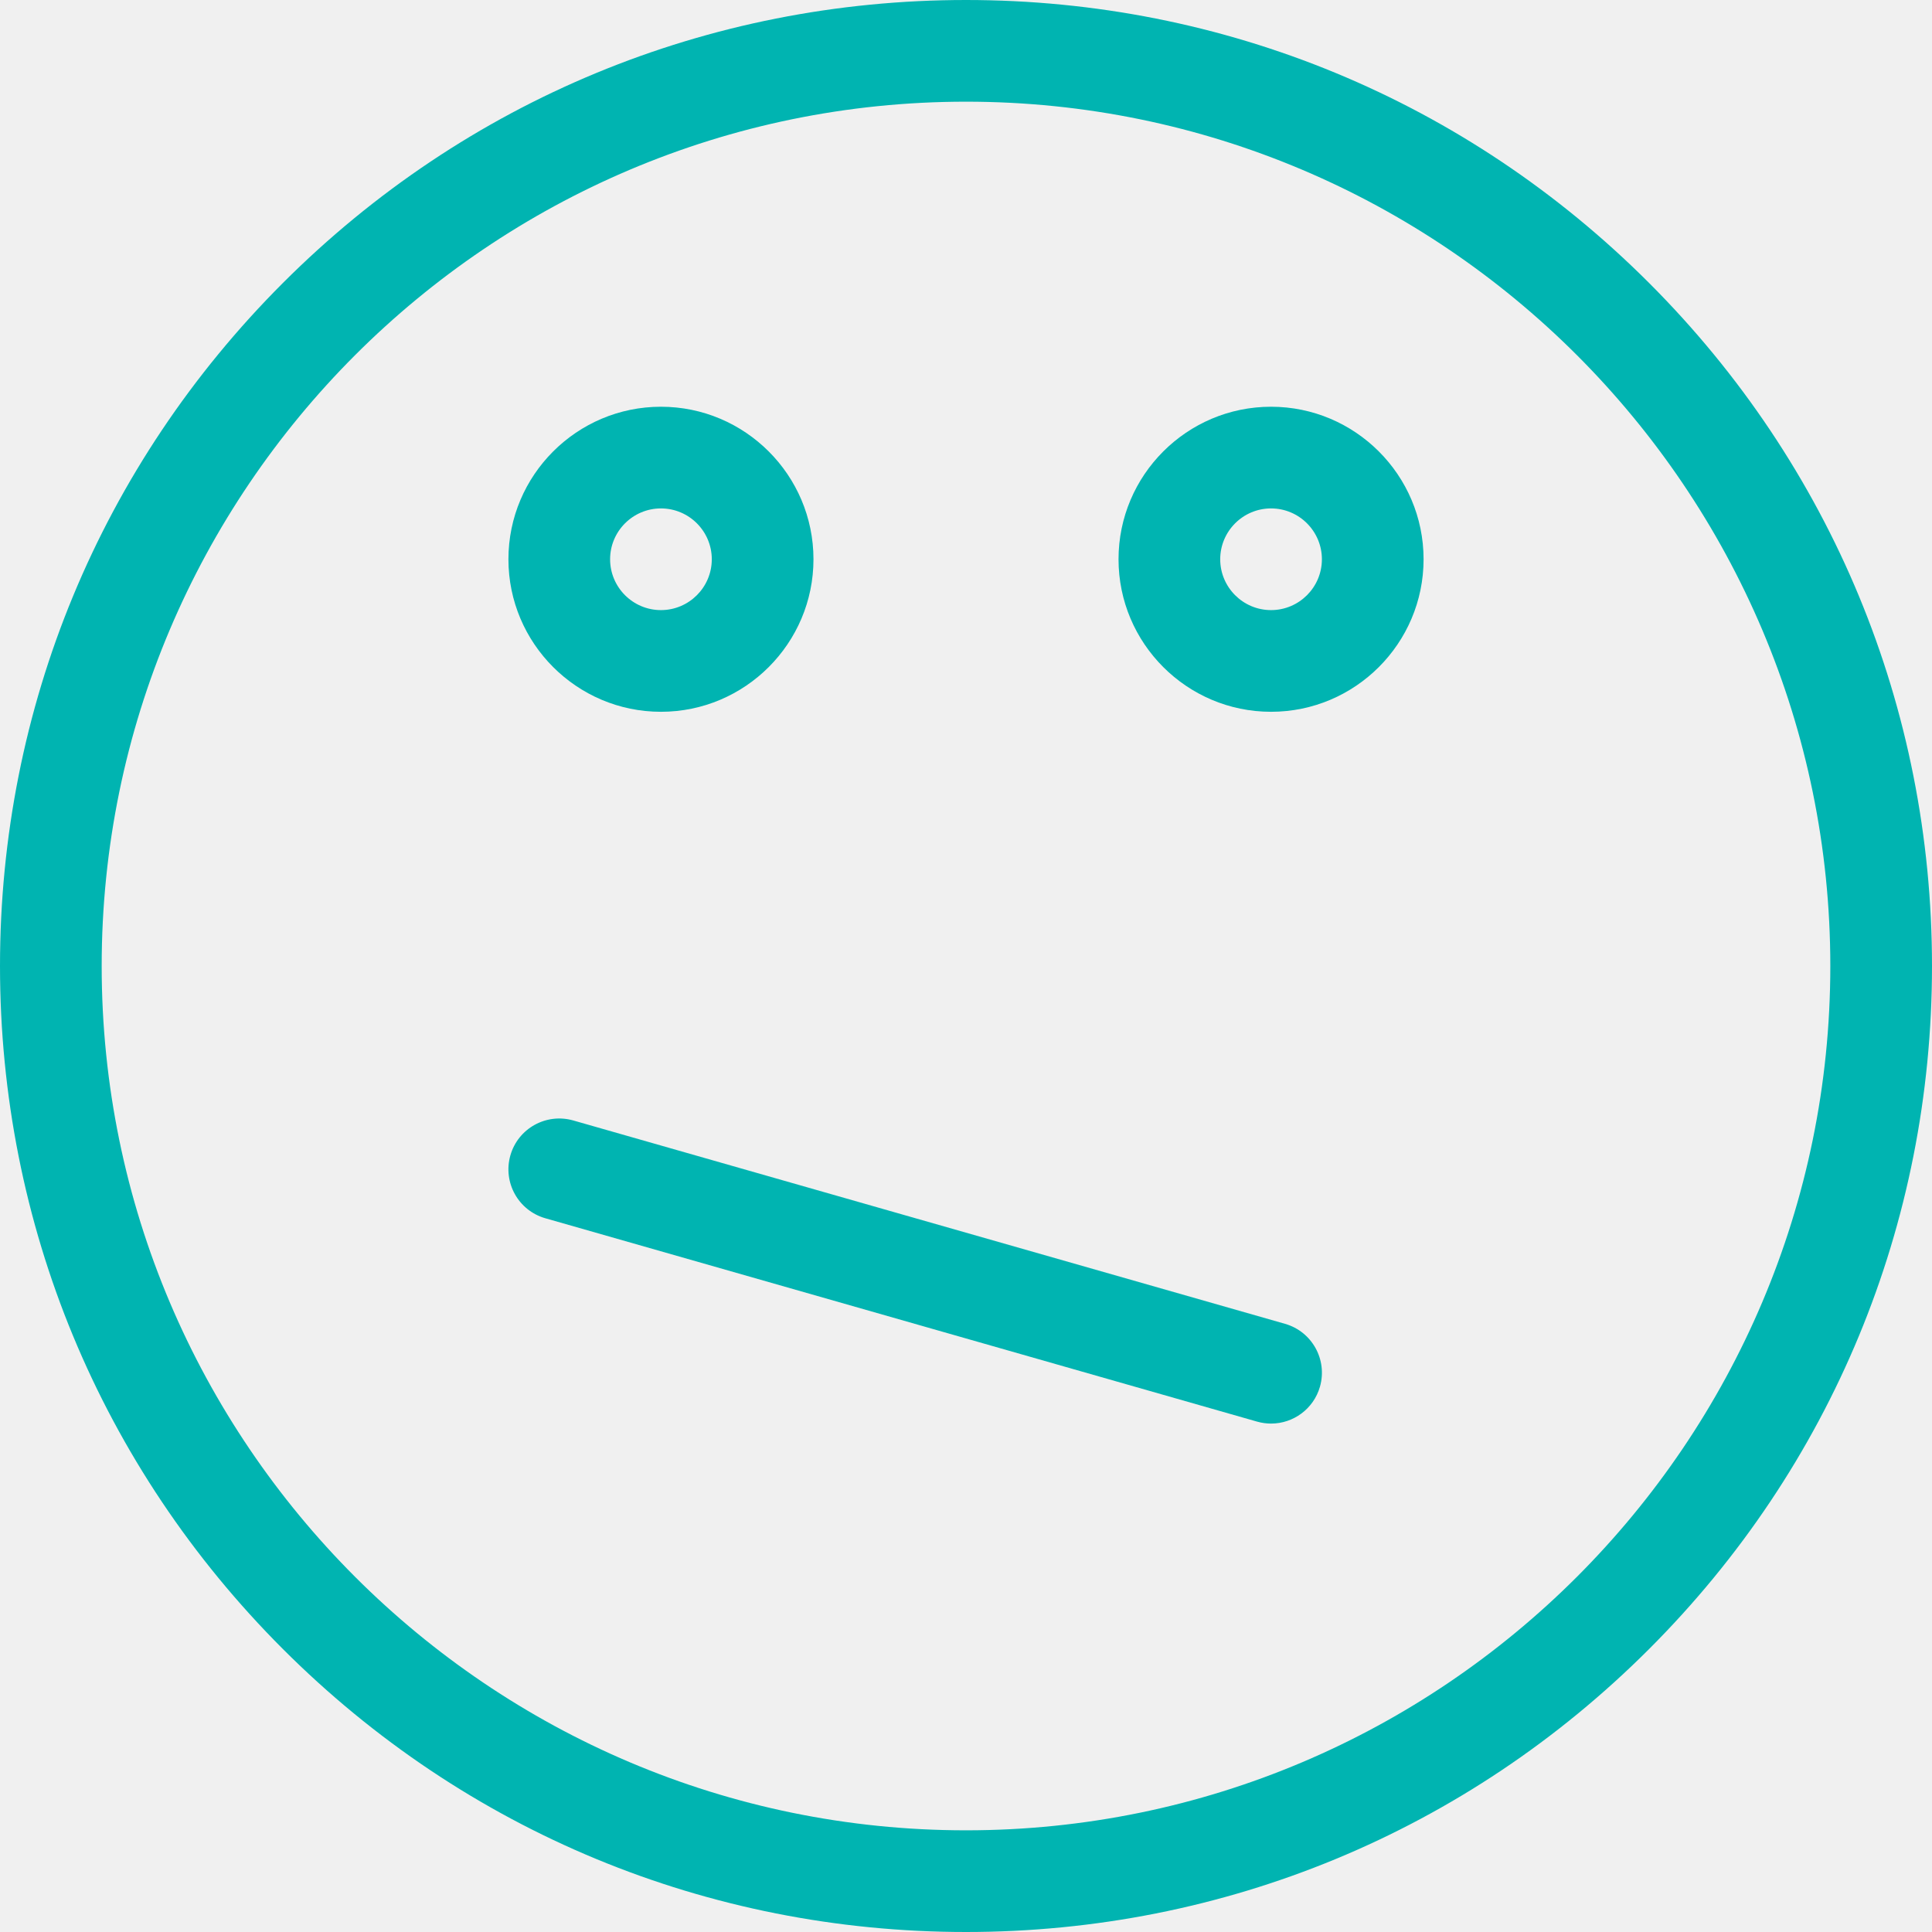 <?xml version="1.0" encoding="UTF-8" standalone="no"?>
<svg width="76px" height="76px" viewBox="0 0 76 76" version="1.1" xmlns="http://www.w3.org/2000/svg" xmlns:xlink="http://www.w3.org/1999/xlink" xmlns:sketch="http://www.bohemiancoding.com/sketch/ns">
    <rect x="0" y="0" width="76" height="76" fill="#333333" stroke="none"/>
    <!-- Generator: Sketch 3.3 (11970) - http://www.bohemiancoding.com/sketch -->
    <title>269_wondering</title>
    <desc>Created with Sketch.</desc>
    <defs></defs>
    <g id="5.-error-pages" stroke="none" stroke-width="1" fill="none" fill-rule="evenodd" sketch:type="MSPage">
        <g id="5.1-iPad—404-Error" sketch:type="MSArtboardGroup" transform="translate(-346, -395)">
            <rect id="Rectangle-29" stroke="#979797" fill="#F0F0F0" sketch:type="MSShapeGroup" x="-2" y="113" width="770" height="911"></rect>
            <g id="269_wondering" sketch:type="MSLayerGroup" transform="translate(346, 395)" fill="#00B4B1">
                <path d="M38,76 C27.85,76 18.307,72.047 11.13,64.87 C3.953,57.693 0,48.15 0,38 C0,27.85 3.953,18.307 11.13,11.13 C18.307,3.953 27.85,0 38,0 C48.15,0 57.693,3.953 64.87,11.13 C72.047,18.307 76,27.85 76,38 C76,48.15 72.047,57.693 64.87,64.87 C57.693,72.047 48.15,76 38,76 L38,76 Z M38,4 C19.252,4 4,19.252 4,38 C4,56.748 19.252,72 38,72 C56.748,72 72,56.748 72,38 C72,19.252 56.748,4 38,4 L38,4 Z" id="Shape" sketch:type="MSShapeGroup"></path>
                <path d="M26,28 C22.692,28 20,25.308 20,22 C20,18.692 22.692,16 26,16 C29.308,16 32,18.692 32,22 C32,25.308 29.308,28 26,28 L26,28 Z M26,20 C24.897,20 24,20.897 24,22 C24,23.103 24.897,24 26,24 C27.103,24 28,23.103 28,22 C28,20.897 27.103,20 26,20 L26,20 Z" id="Shape" sketch:type="MSShapeGroup"></path>
                <path d="M50,28 C46.691,28 44,25.308 44,22 C44,18.692 46.691,16 50,16 C53.309,16 56,18.692 56,22 C56,25.308 53.309,28 50,28 L50,28 Z M50,20 C48.897,20 48,20.897 48,22 C48,23.103 48.897,24 50,24 C51.103,24 52,23.103 52,22 C52,20.897 51.103,20 50,20 L50,20 Z" id="Shape" sketch:type="MSShapeGroup"></path>
                <path d="M50.001,56 C49.819,56 49.634,55.975 49.451,55.923 L21.451,47.923 C20.389,47.619 19.774,46.513 20.077,45.45 C20.38,44.387 21.487,43.774 22.55,44.076 L50.55,52.076 C51.612,52.38 52.227,53.486 51.924,54.549 C51.673,55.427 50.872,56 50.002,56 L50.001,56 Z" id="Shape" sketch:type="MSShapeGroup"></path>
            </g>
        </g>
    </g>
</svg>